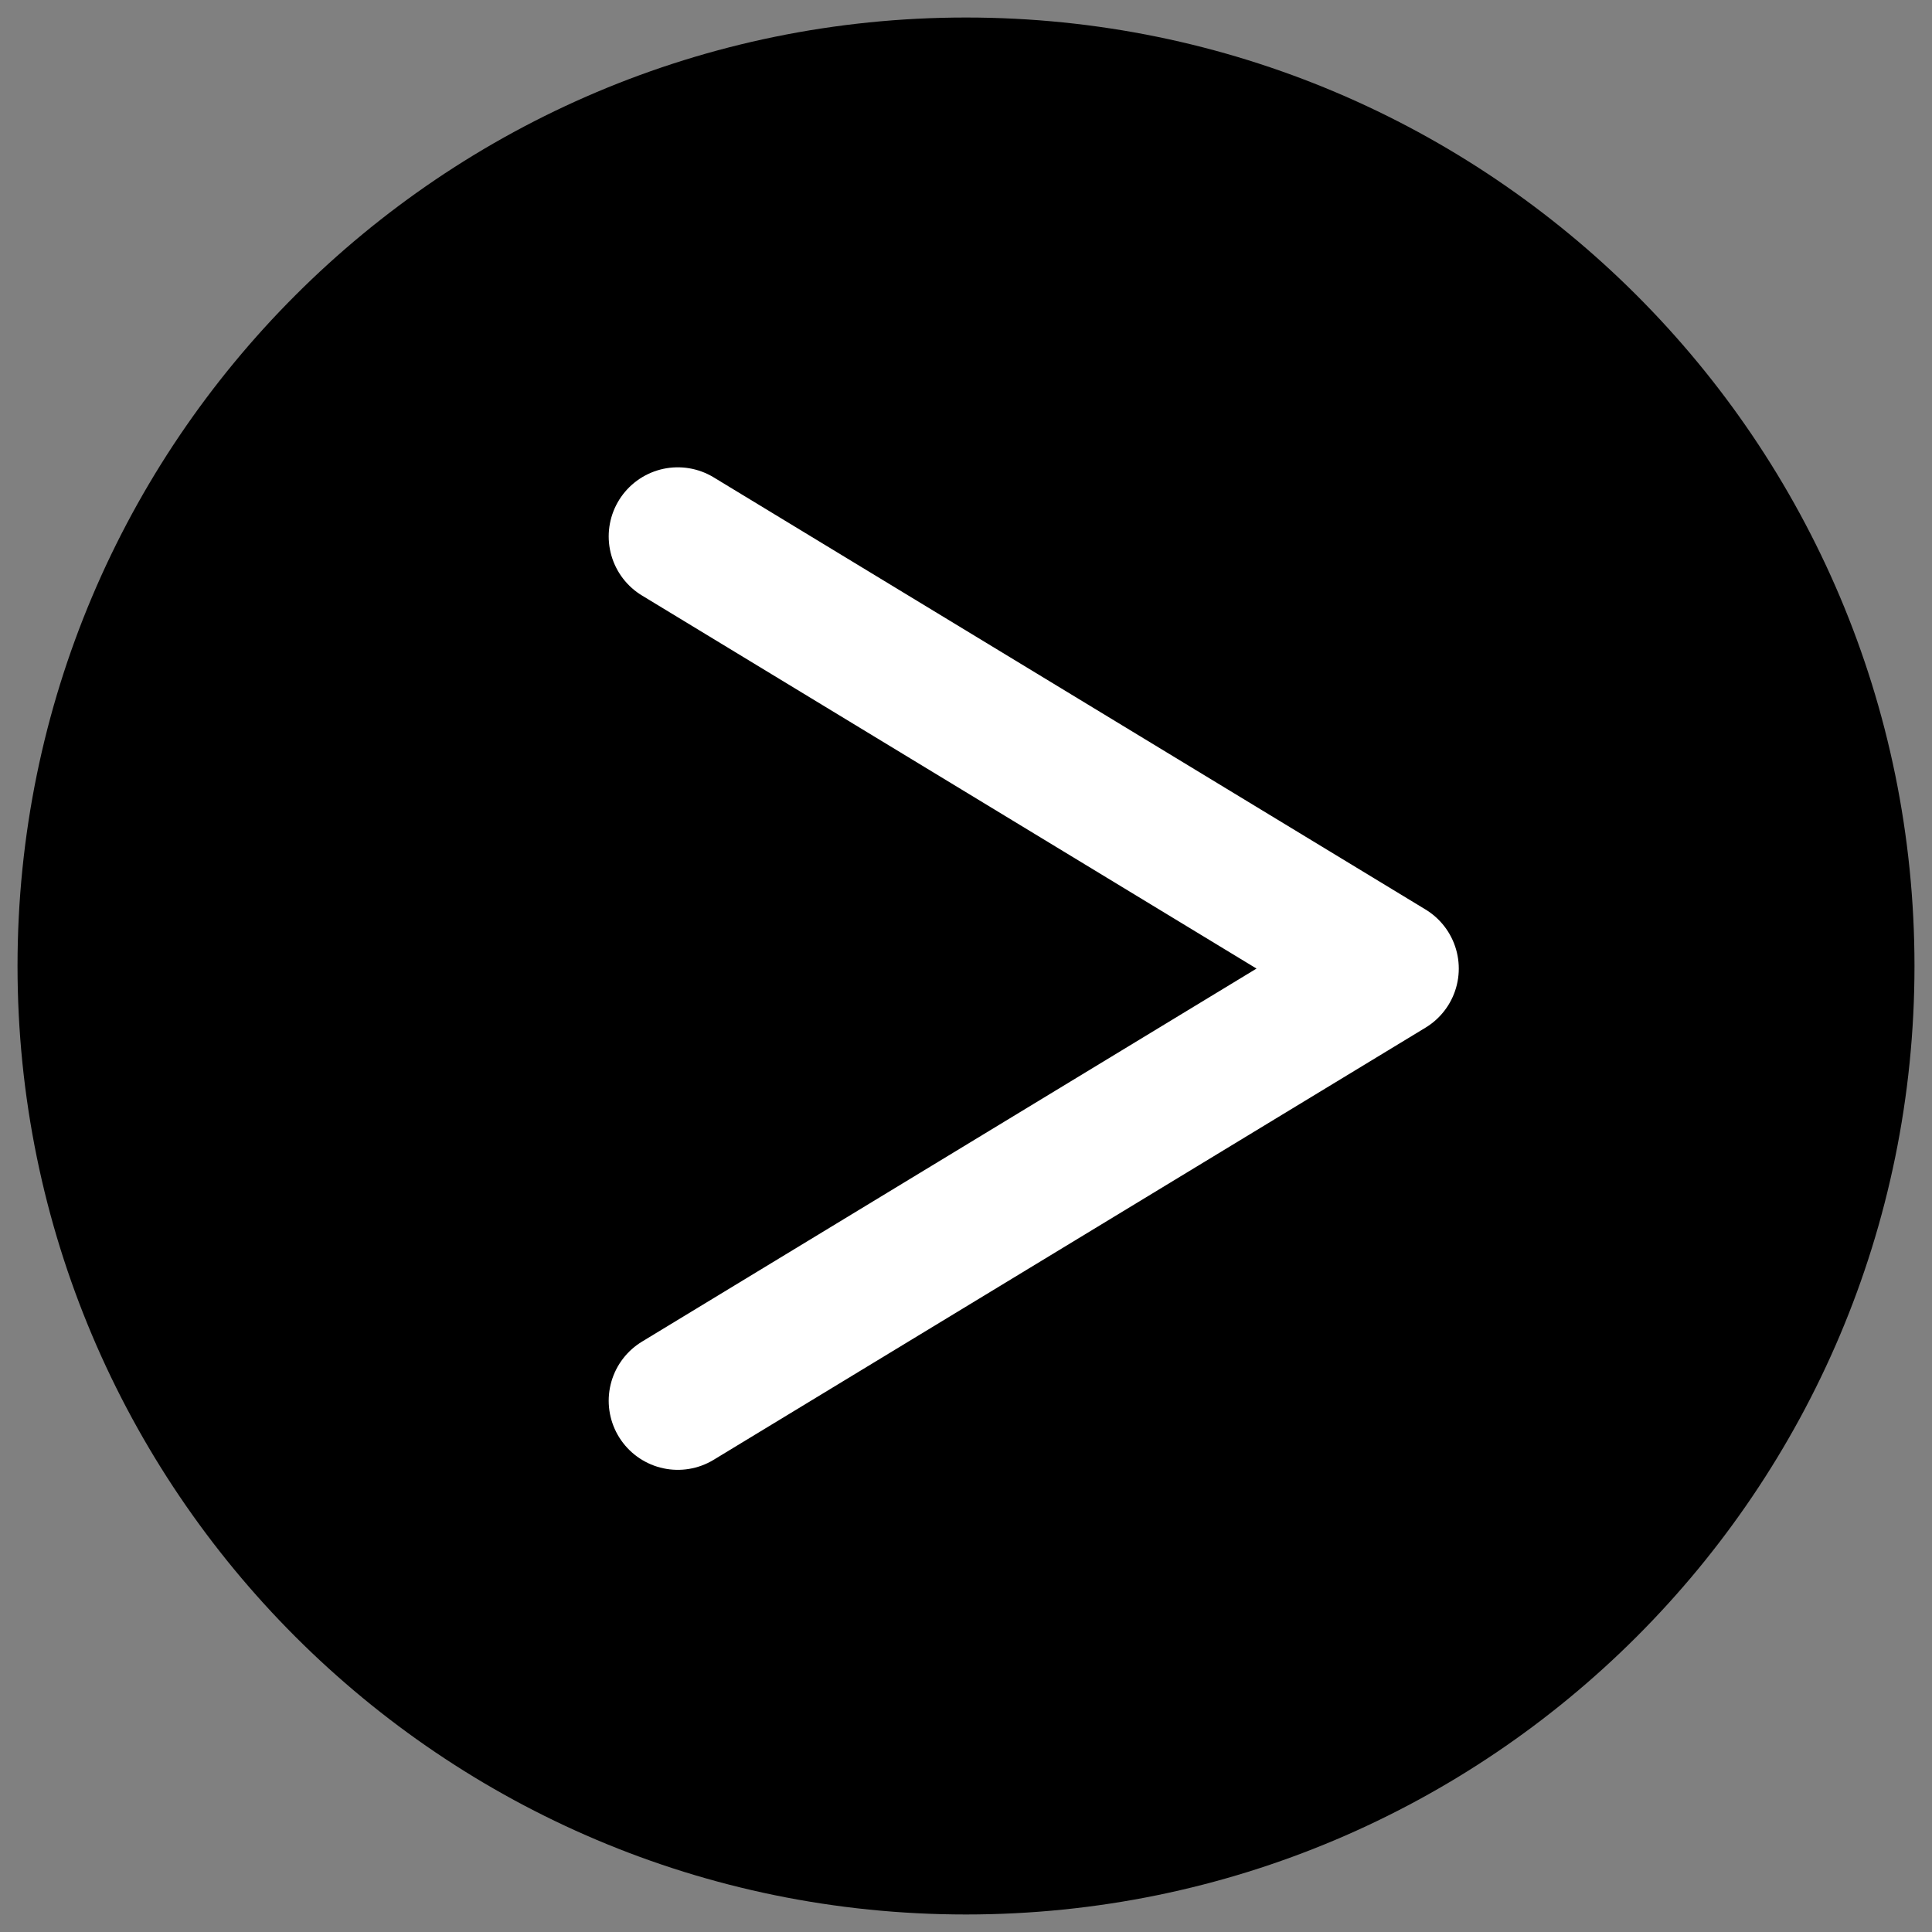 <?xml version="1.0" encoding="UTF-8" standalone="no"?>
<!-- Created with Inkscape (http://www.inkscape.org/) -->

<svg
   xmlns:dc="http://purl.org/dc/elements/1.1/"
   xmlns:cc="http://creativecommons.org/ns#"
   xmlns:rdf="http://www.w3.org/1999/02/22-rdf-syntax-ns#"
   xmlns:svg="http://www.w3.org/2000/svg"
   xmlns="http://www.w3.org/2000/svg"
   xmlns:sodipodi="http://sodipodi.sourceforge.net/DTD/sodipodi-0.dtd"
   xmlns:inkscape="http://www.inkscape.org/namespaces/inkscape"
   width="15"
   height="15"
   id="svg4597"
   version="1.1"
   inkscape:version="0.47 r22583"
   sodipodi:docname="play_black.svg">
  <rect width="100%" height="100%" fill="#808080" stroke="none"/>
  <defs
     id="defs4599">
    <inkscape:perspective
       sodipodi:type="inkscape:persp3d"
       inkscape:vp_x="0 : 526.18109 : 1"
       inkscape:vp_y="0 : 1000 : 0"
       inkscape:vp_z="744.09448 : 526.18109 : 1"
       inkscape:persp3d-origin="372.04724 : 350.78739 : 1"
       id="perspective4605" />
    <inkscape:perspective
       id="perspective4590"
       inkscape:persp3d-origin="0.5 : 0.33333333 : 1"
       inkscape:vp_z="1 : 0.5 : 1"
       inkscape:vp_y="0 : 1000 : 0"
       inkscape:vp_x="0 : 0.5 : 1"
       sodipodi:type="inkscape:persp3d" />
  </defs>
  <sodipodi:namedview
     id="base"
     pagecolor="#ffffff"
     bordercolor="#666666"
     borderopacity="1.0"
     inkscape:pageopacity="0.0"
     inkscape:pageshadow="2"
     inkscape:zoom="14.75"
     inkscape:cx="-22.99439"
     inkscape:cy="6.0558292"
     inkscape:document-units="px"
     inkscape:current-layer="layer1"
     showgrid="false"
     inkscape:window-width="1918"
     inkscape:window-height="1175"
     inkscape:window-x="0"
     inkscape:window-y="1"
     inkscape:window-maximized="1" />
  <g
     inkscape:label="Calque 1"
     inkscape:groupmode="layer"
     id="layer1"
     transform="translate(5.8436784e-5,-992.392)">
    <path
       id="path1203"
       d="m 7.5,992.528 c -4.067,0 -7.364,3.297 -7.364,7.364 0,4.067 3.297,7.364 7.364,7.364 4.067,0 7.364,-3.297 7.364,-7.364 0,-4.067 -3.297,-7.364 -7.364,-7.364 l 0,0 z"
       style="fill:#000000;fill-opacity:1"
       sodipodi:nodetypes="cssscc" />
    <polyline
       transform="matrix(1.073,0,0,1.073,-104.365,859.364)"
       points="102.169,127.859 107.32,130.986     102.169,134.113   "
       id="polyline1209"
       style="fill:none;stroke:#ffffff;stroke-linecap:round;stroke-linejoin:round;stroke-opacity:1" />
  </g>
</svg>
